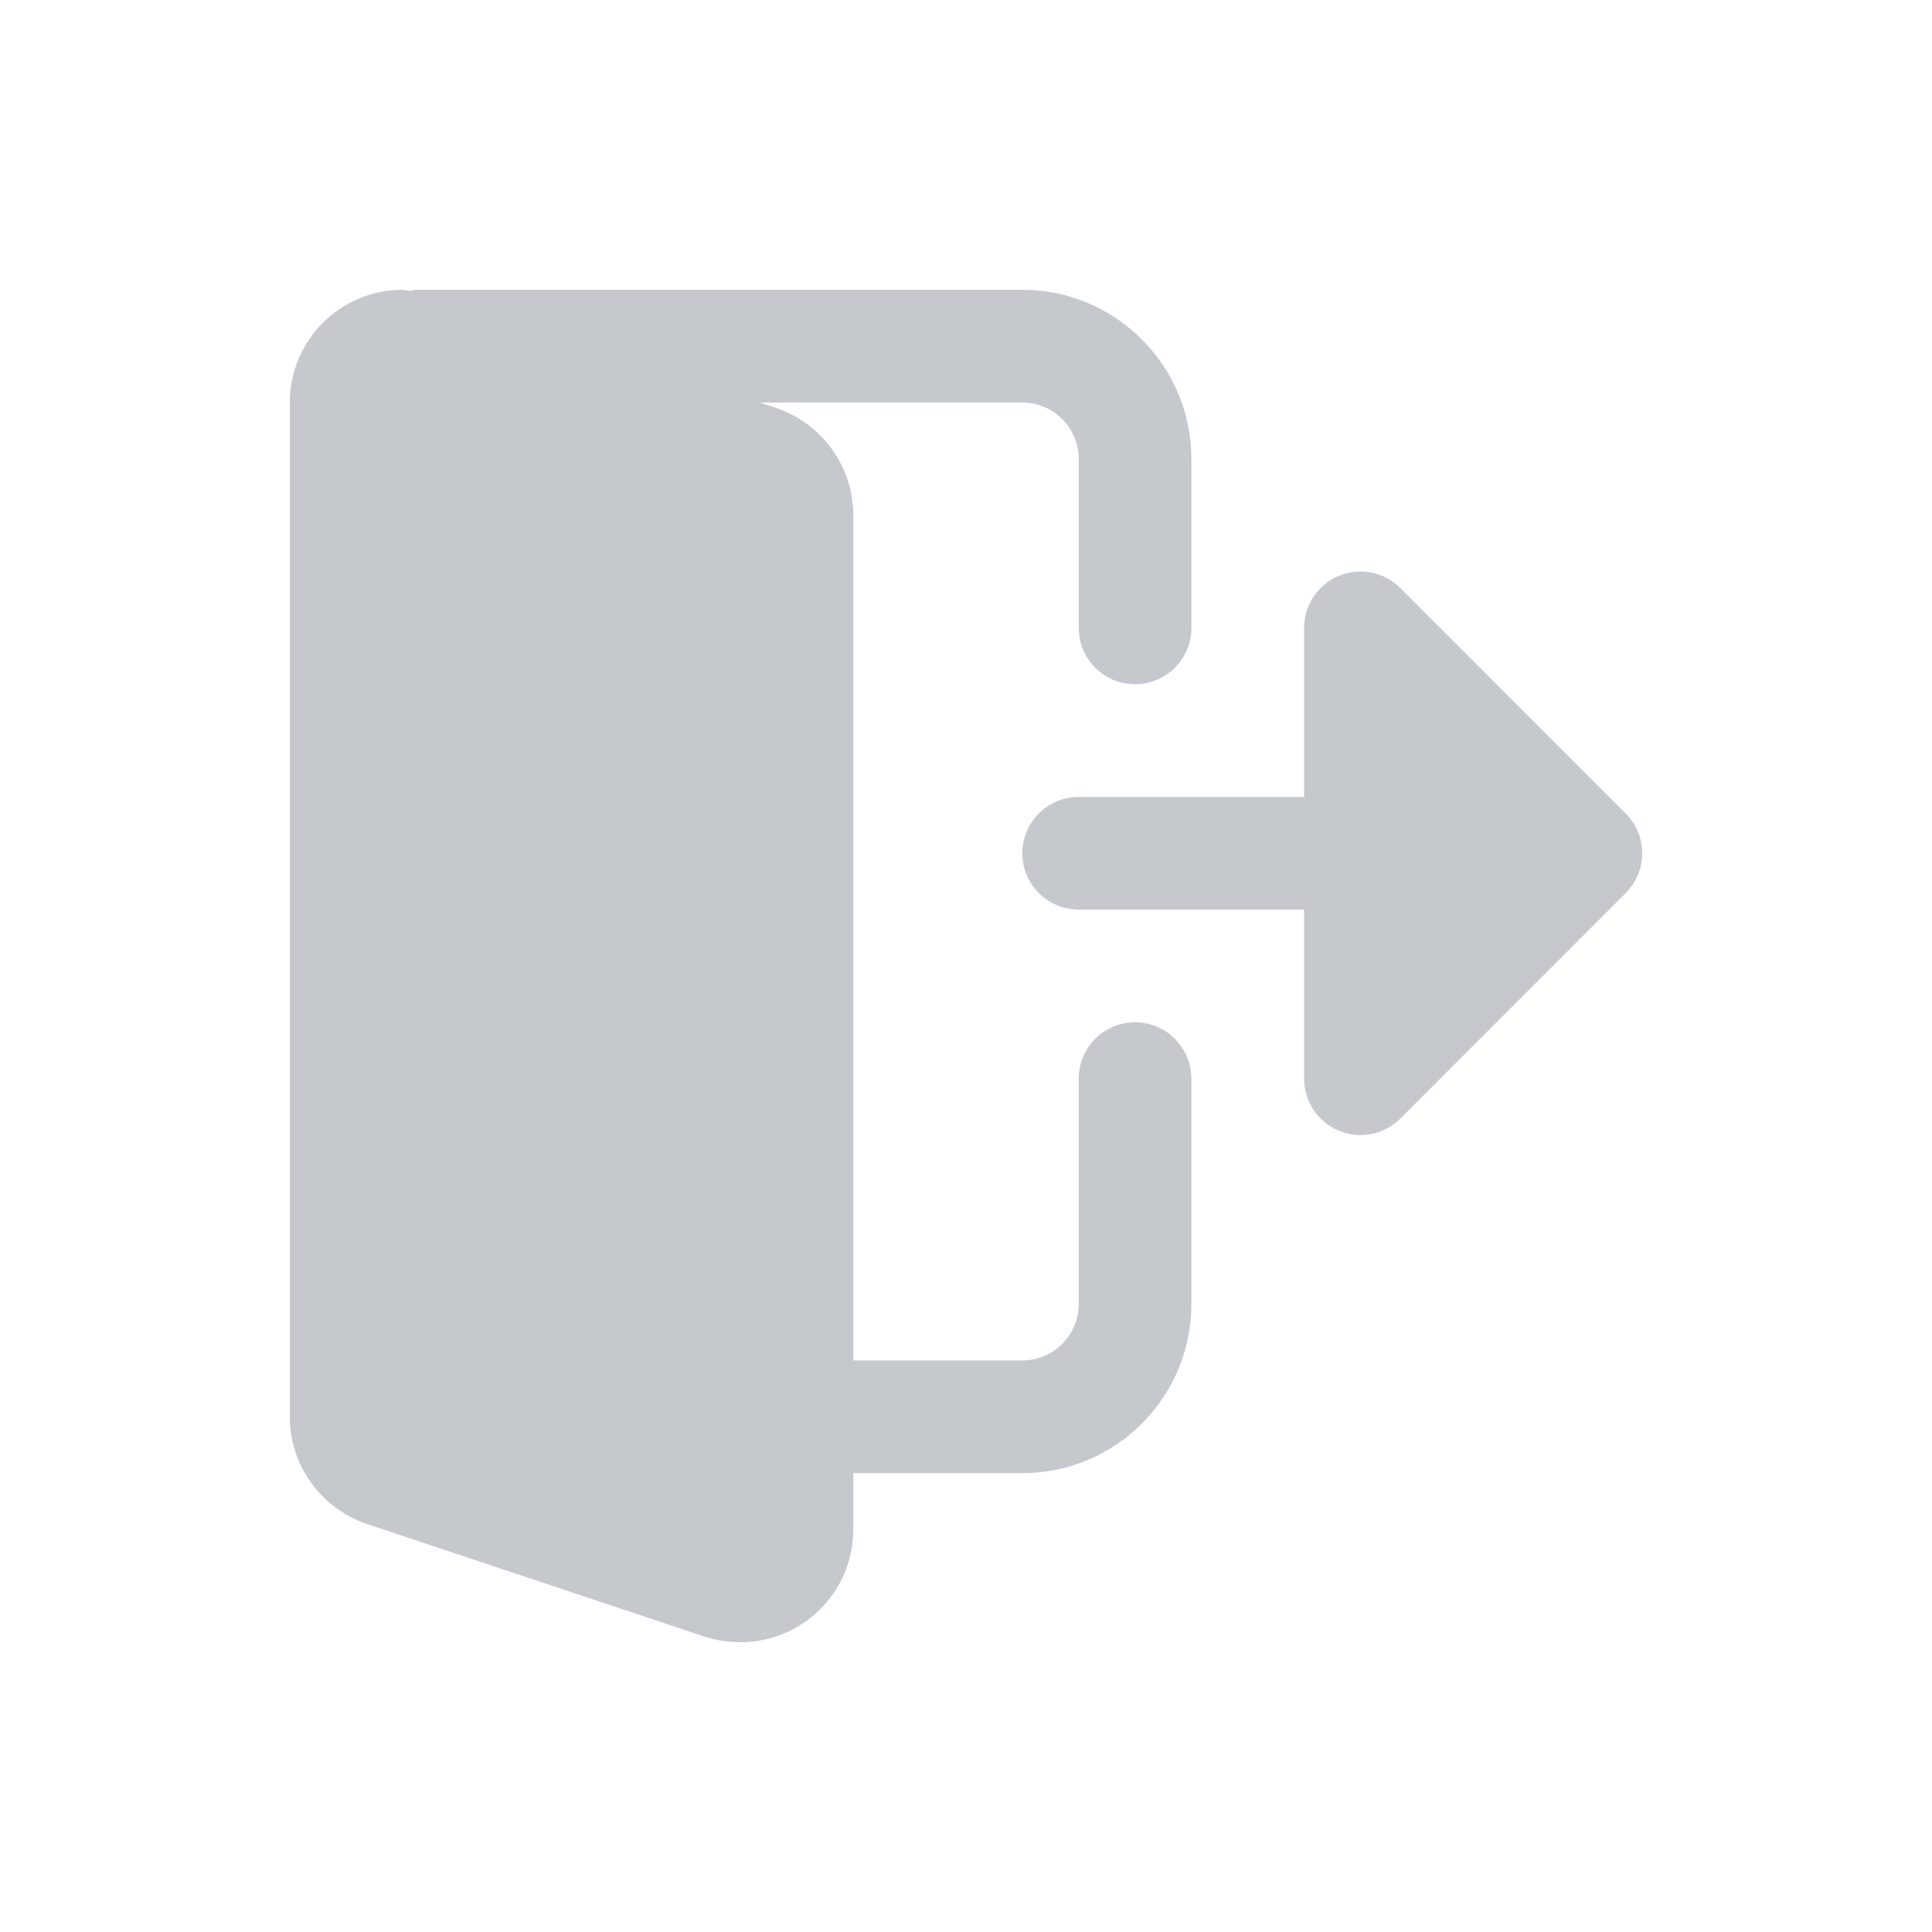 <svg width="20" height="20" viewBox="0 0 20 20" fill="none" xmlns="http://www.w3.org/2000/svg">
<path d="M11.75 10.583C11.427 10.583 11.167 10.845 11.167 11.167V13.5C11.167 13.821 10.905 14.083 10.583 14.083H8.833V5.333C8.833 4.835 8.516 4.39 8.039 4.224L7.866 4.167H10.583C10.905 4.167 11.167 4.428 11.167 4.75V6.5C11.167 6.822 11.427 7.083 11.75 7.083C12.073 7.083 12.333 6.822 12.333 6.5V4.75C12.333 3.785 11.548 3 10.583 3H4.312C4.29 3 4.272 3.01 4.25 3.013C4.222 3.01 4.195 3 4.167 3C3.523 3 3 3.523 3 4.167V14.667C3 15.165 3.317 15.61 3.794 15.775L7.305 16.946C7.424 16.983 7.542 17 7.667 17C8.31 17 8.833 16.477 8.833 15.833V15.25H10.583C11.548 15.25 12.333 14.465 12.333 13.5V11.167C12.333 10.845 12.073 10.583 11.75 10.583Z" fill="#1B2738" fill-opacity="0.25"></path>
<path d="M16.829 8.421L14.496 6.087C14.329 5.92 14.078 5.87 13.86 5.961C13.642 6.051 13.5 6.264 13.5 6.5V8.25H11.167C10.845 8.25 10.583 8.511 10.583 8.833C10.583 9.155 10.845 9.416 11.167 9.416H13.5V11.166C13.5 11.402 13.642 11.615 13.86 11.705C14.078 11.796 14.329 11.746 14.496 11.579L16.829 9.245C17.057 9.017 17.057 8.649 16.829 8.421Z" fill="#1B2738" fill-opacity="0.25"></path>
</svg>